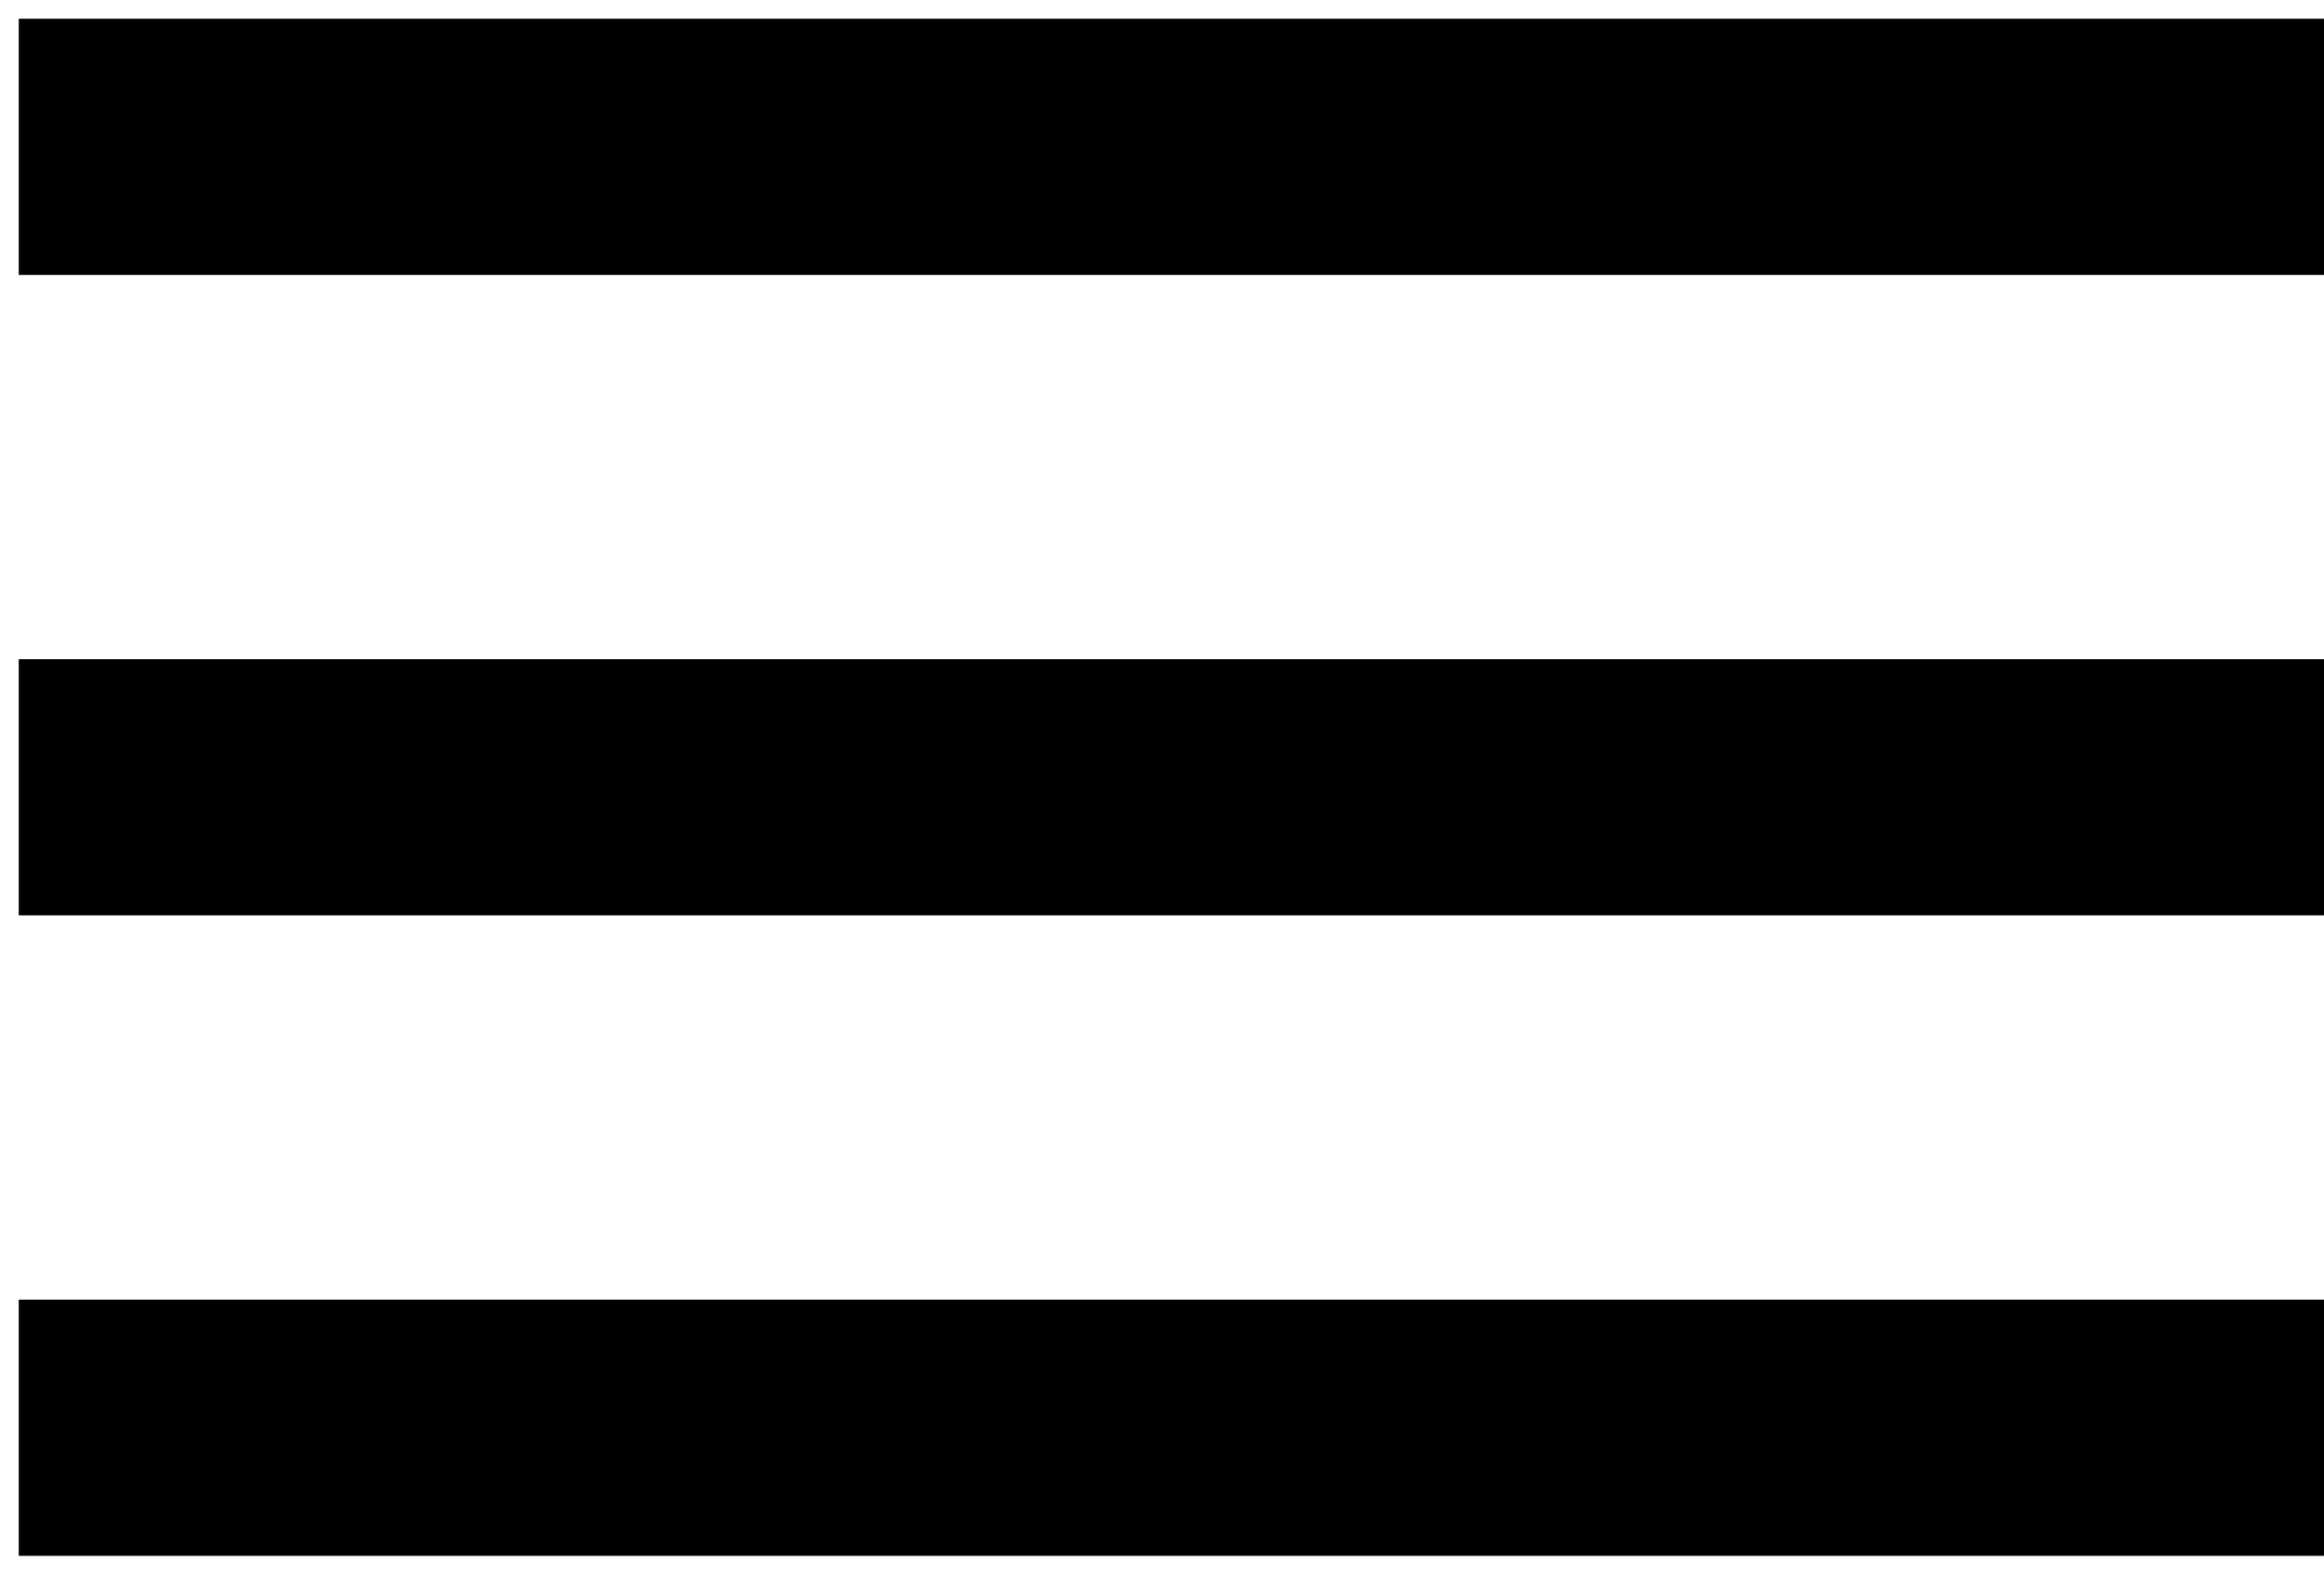 <svg width="31" height="21" viewBox="0 0 31 21" fill="none" xmlns="http://www.w3.org/2000/svg">
<path id="Vector" d="M0.25 20.75H31V17.333H0.25V20.75ZM0.25 12.208H31V8.792H0.25V12.208ZM0.25 0.25V3.667H31V0.25H0.25Z" fill="black"/>
</svg>
